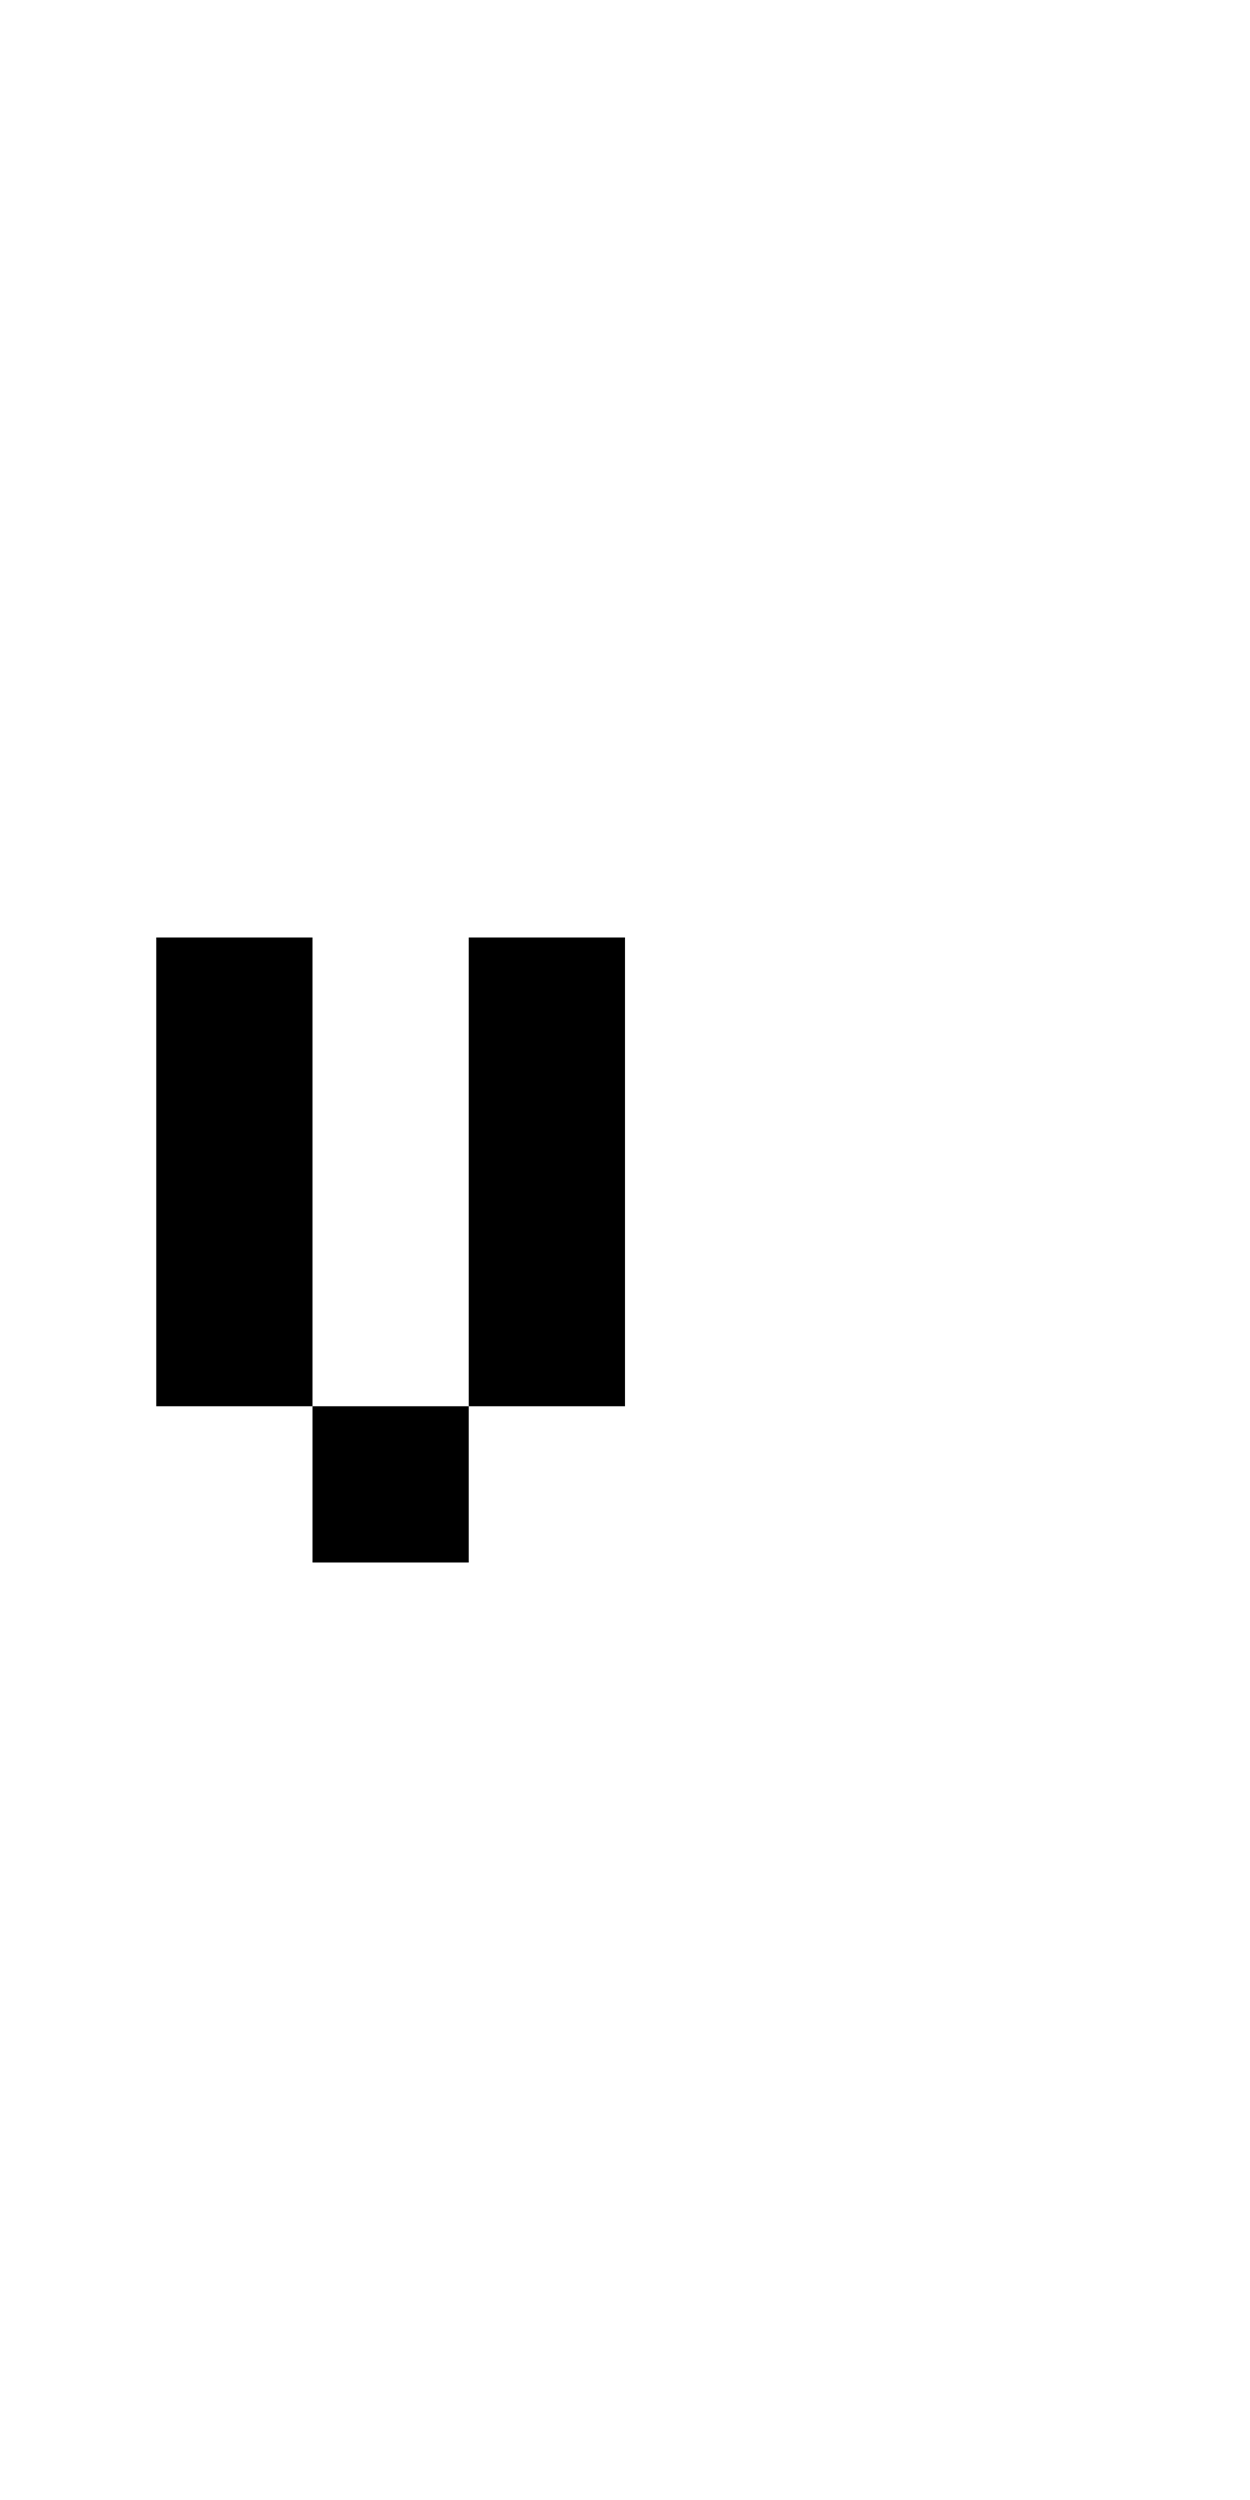 <?xml version="1.0" encoding="UTF-8" standalone="no"?>
<!DOCTYPE svg PUBLIC "-//W3C//DTD SVG 1.1//EN" 
  "http://www.w3.org/Graphics/SVG/1.1/DTD/svg11.dtd">
<svg width="8" height="16"
     xmlns="http://www.w3.org/2000/svg" version="1.1">
 <path d="  M 0,0  L 0,16  L 8,16  L 8,0  Z  M 2,9  L 1,9  L 1,6  L 2,6  Z  M 2,10  L 2,9  L 3,9  L 3,10  Z  M 3,6  L 4,6  L 4,9  L 3,9  Z  " style="fill:rgb(0, 0, 0); fill-opacity:0.000; stroke:none;" />
 <path d="  M 2,6  L 1,6  L 1,9  L 2,9  Z  " style="fill:rgb(0, 0, 0); fill-opacity:1.000; stroke:none;" />
 <path d="  M 3,10  L 3,9  L 2,9  L 2,10  Z  " style="fill:rgb(0, 0, 0); fill-opacity:1.000; stroke:none;" />
 <path d="  M 4,9  L 4,6  L 3,6  L 3,9  Z  " style="fill:rgb(0, 0, 0); fill-opacity:1.000; stroke:none;" />
</svg>

